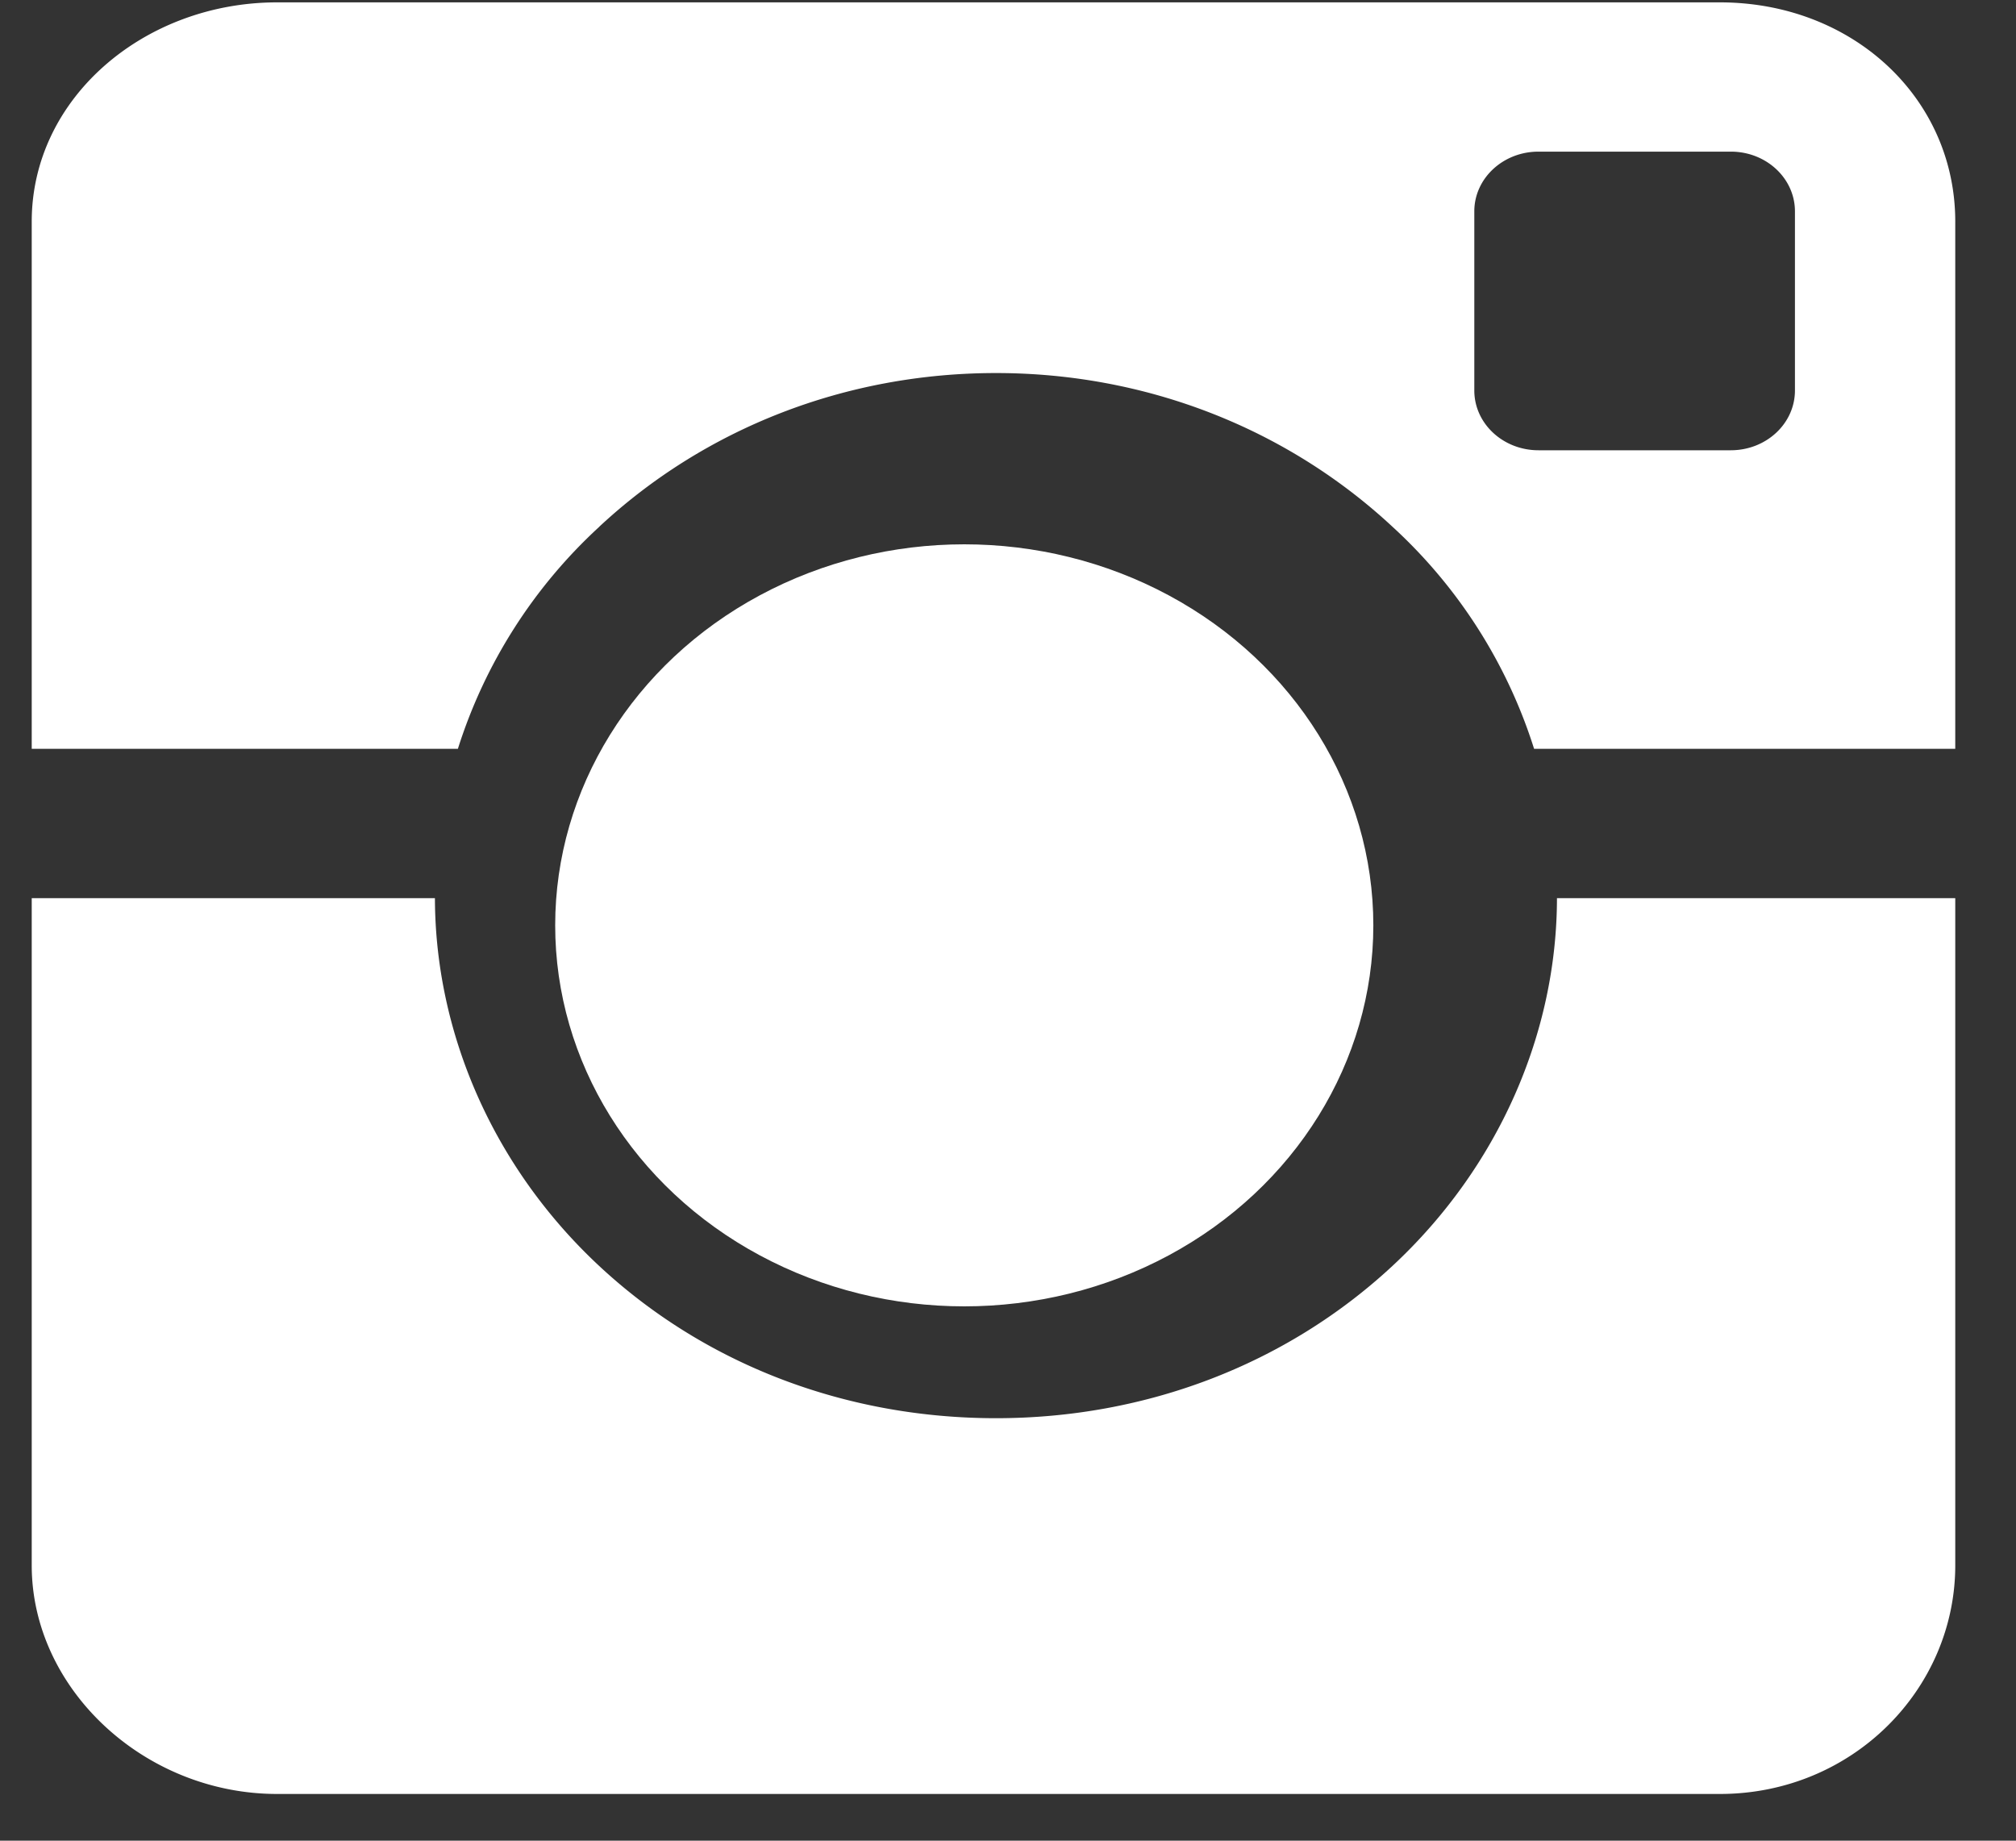 <svg width="23" height="21" fill="none" xmlns="http://www.w3.org/2000/svg"><rect width="100%" height="100%" fill="#333333" stroke="none"/><ellipse cx="11.001" cy="10.557" rx="4.667" ry="4.347" fill="#fff"/><path fill-rule="evenodd" clip-rule="evenodd" d="M6.837 6.009c1.209-1.126 2.816-1.753 4.526-1.753s3.317.63 4.526 1.756a5.804 5.804 0 0 1 1.613 2.531h4.805V2.528c0-1.41-1.171-2.501-2.686-2.501H3.162c-1.515 0-2.8 1.09-2.8 2.501v6.015h4.862A5.816 5.816 0 0 1 6.837 6.01Zm13.641-1.554c0 .377-.327.682-.732.682h-2.194c-.404 0-.732-.305-.732-.682V2.411c0-.376.328-.681.732-.681h2.195c.404 0 .731.305.731.681v2.044Zm-4.589 9.985c-1.21 1.126-2.816 1.74-4.526 1.74s-3.317-.61-4.526-1.736C5.63 13.32 4.965 11.79 4.962 10.247h-4.6v7.612c0 1.41 1.285 2.608 2.8 2.608h16.459c1.515 0 2.686-1.197 2.686-2.608v-7.612h-4.544c-.002 1.543-.668 3.07-1.874 4.193Z" fill="#fff"/></svg>
